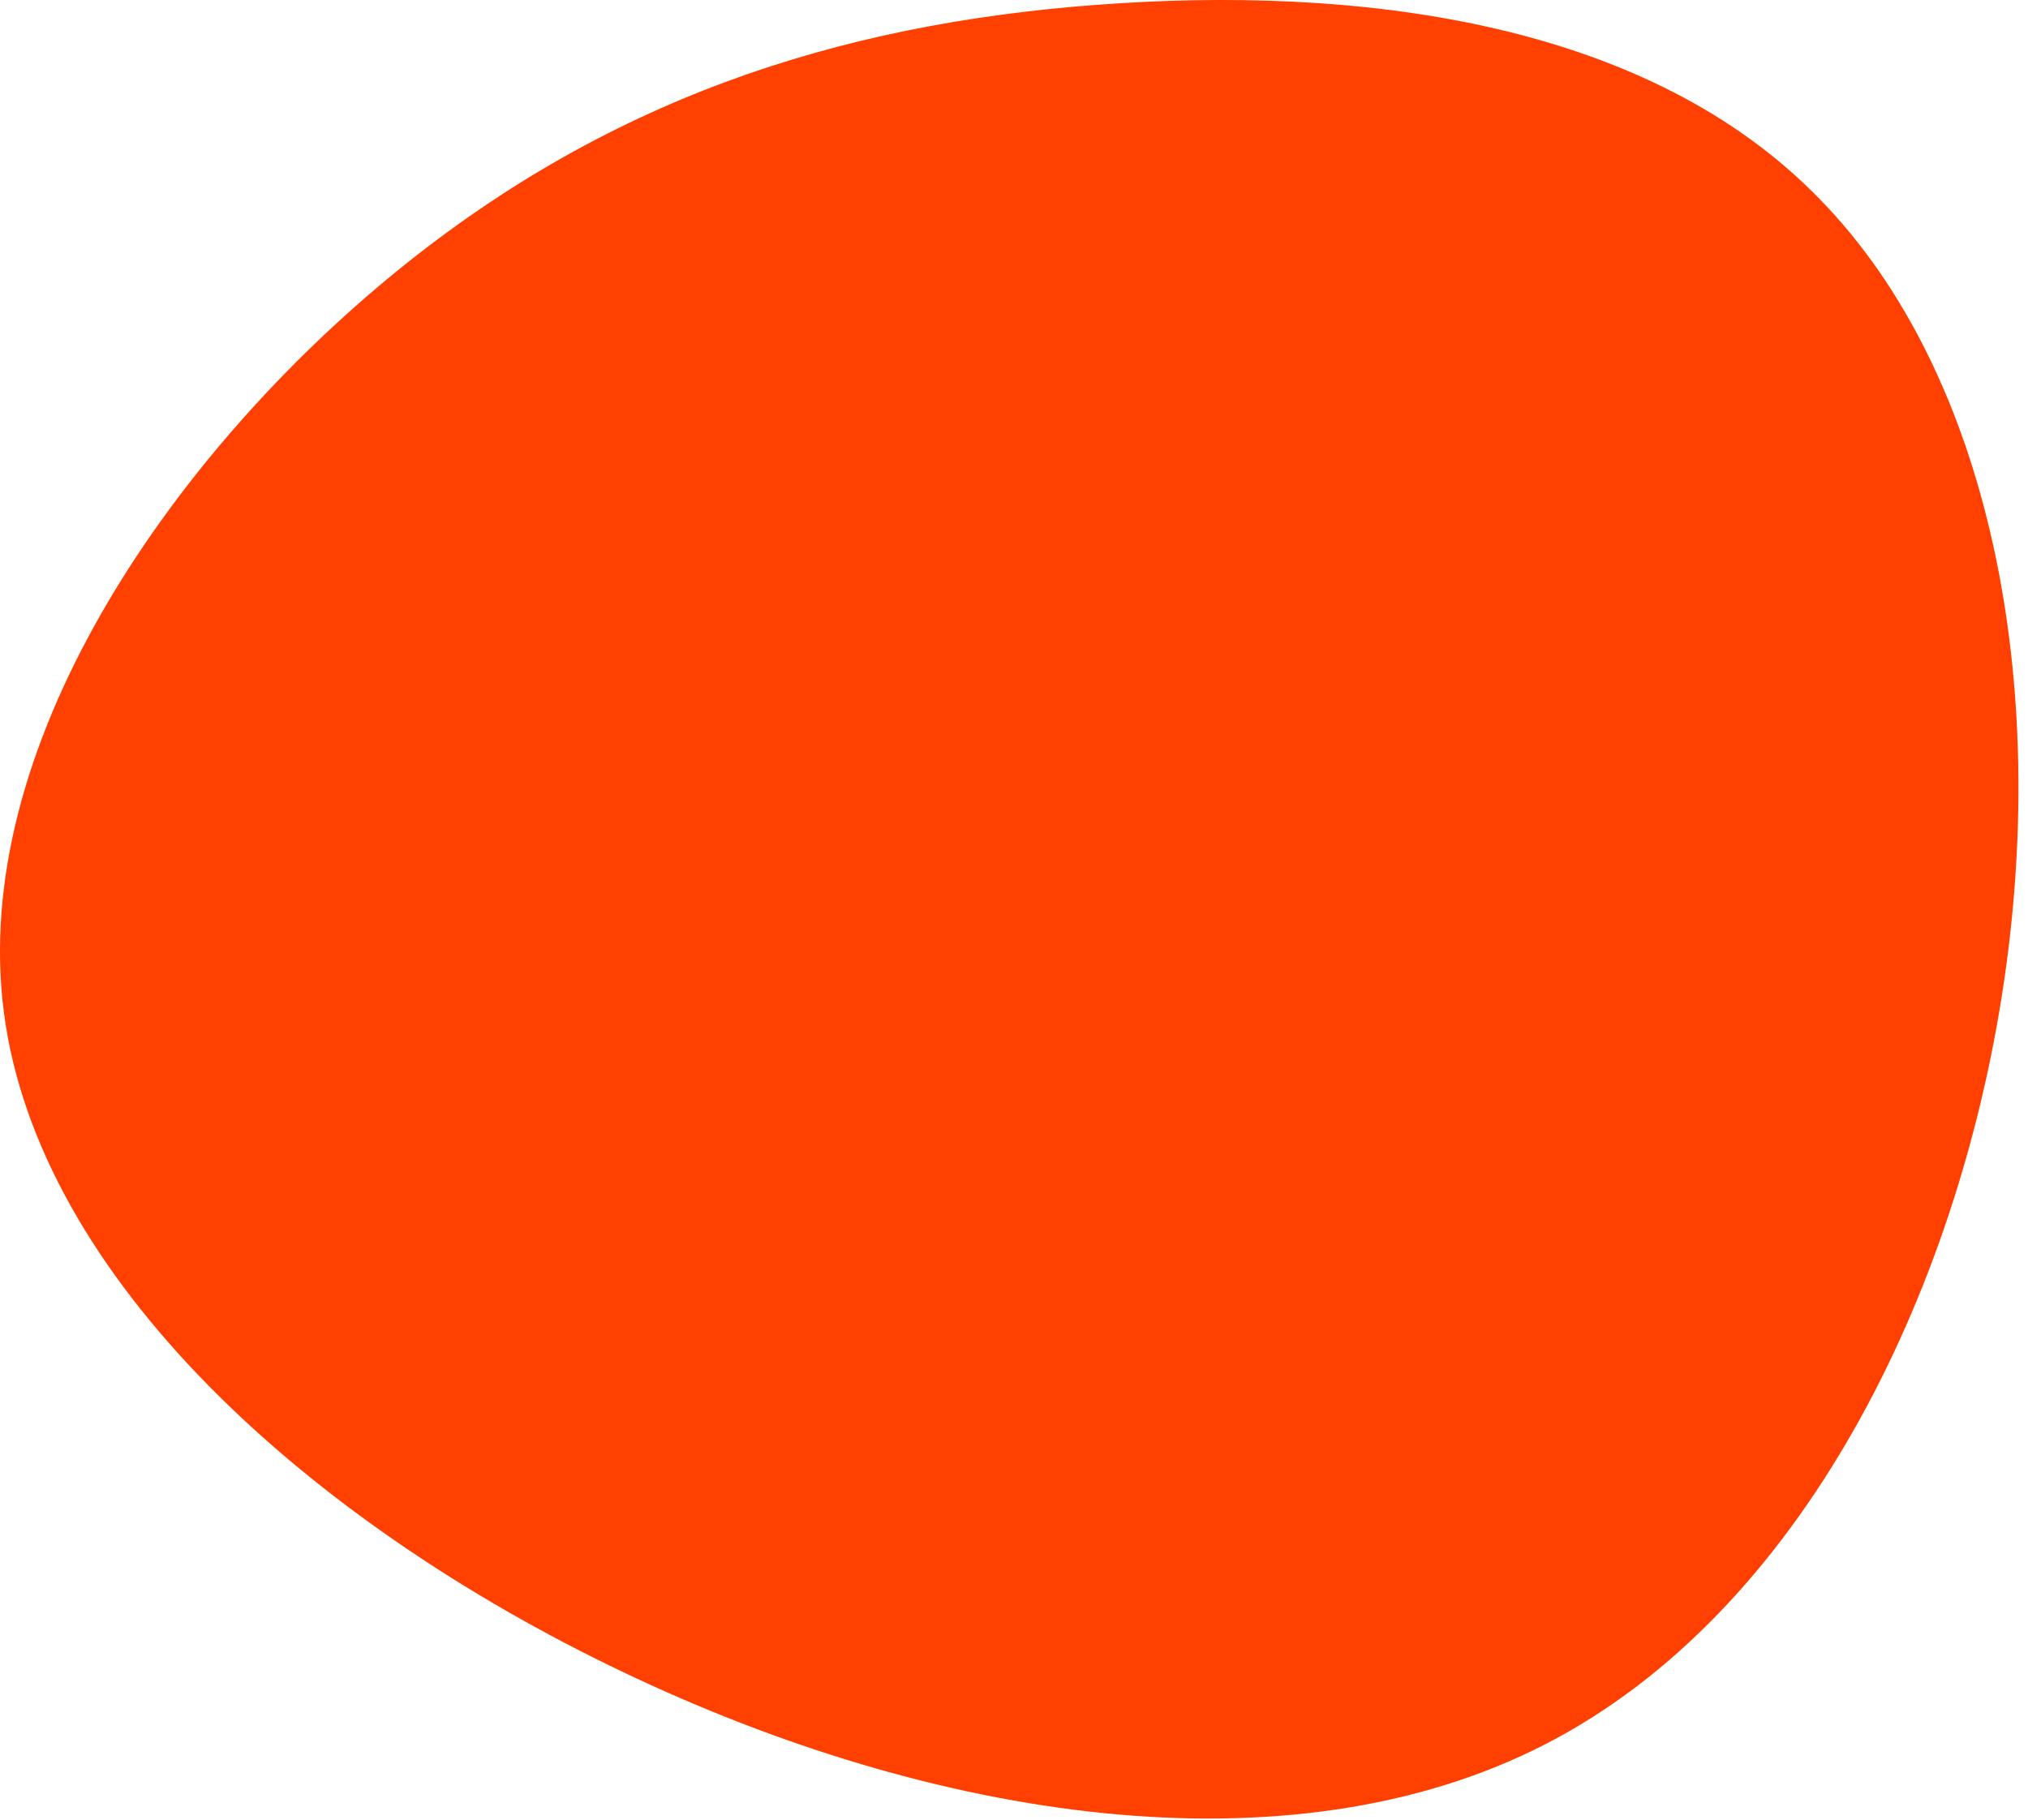 <svg width="400" height="359" xmlns="http://www.w3.org/2000/svg">
 <g>
  <title>Layer 1</title>
  <g id="svg_1">
   <path d="m357.336,37.685c34.332,33.645 47.015,94.228 37.94,155.91c-9.075,61.682 -40.018,124.574 -90.532,150.522c-50.514,25.948 -120.599,15.063 -182.157,-14.404c-61.666,-29.467 -114.914,-77.515 -121.802,-129.852c-6.888,-52.337 32.583,-109.071 75.443,-144.695c42.86,-35.624 89.001,-50.357 139.952,-54.206c51.061,-3.848 106.932,2.969 141.155,36.724z" fill="#ff4000" id="svg_2"/>
  </g>
 </g>

</svg>